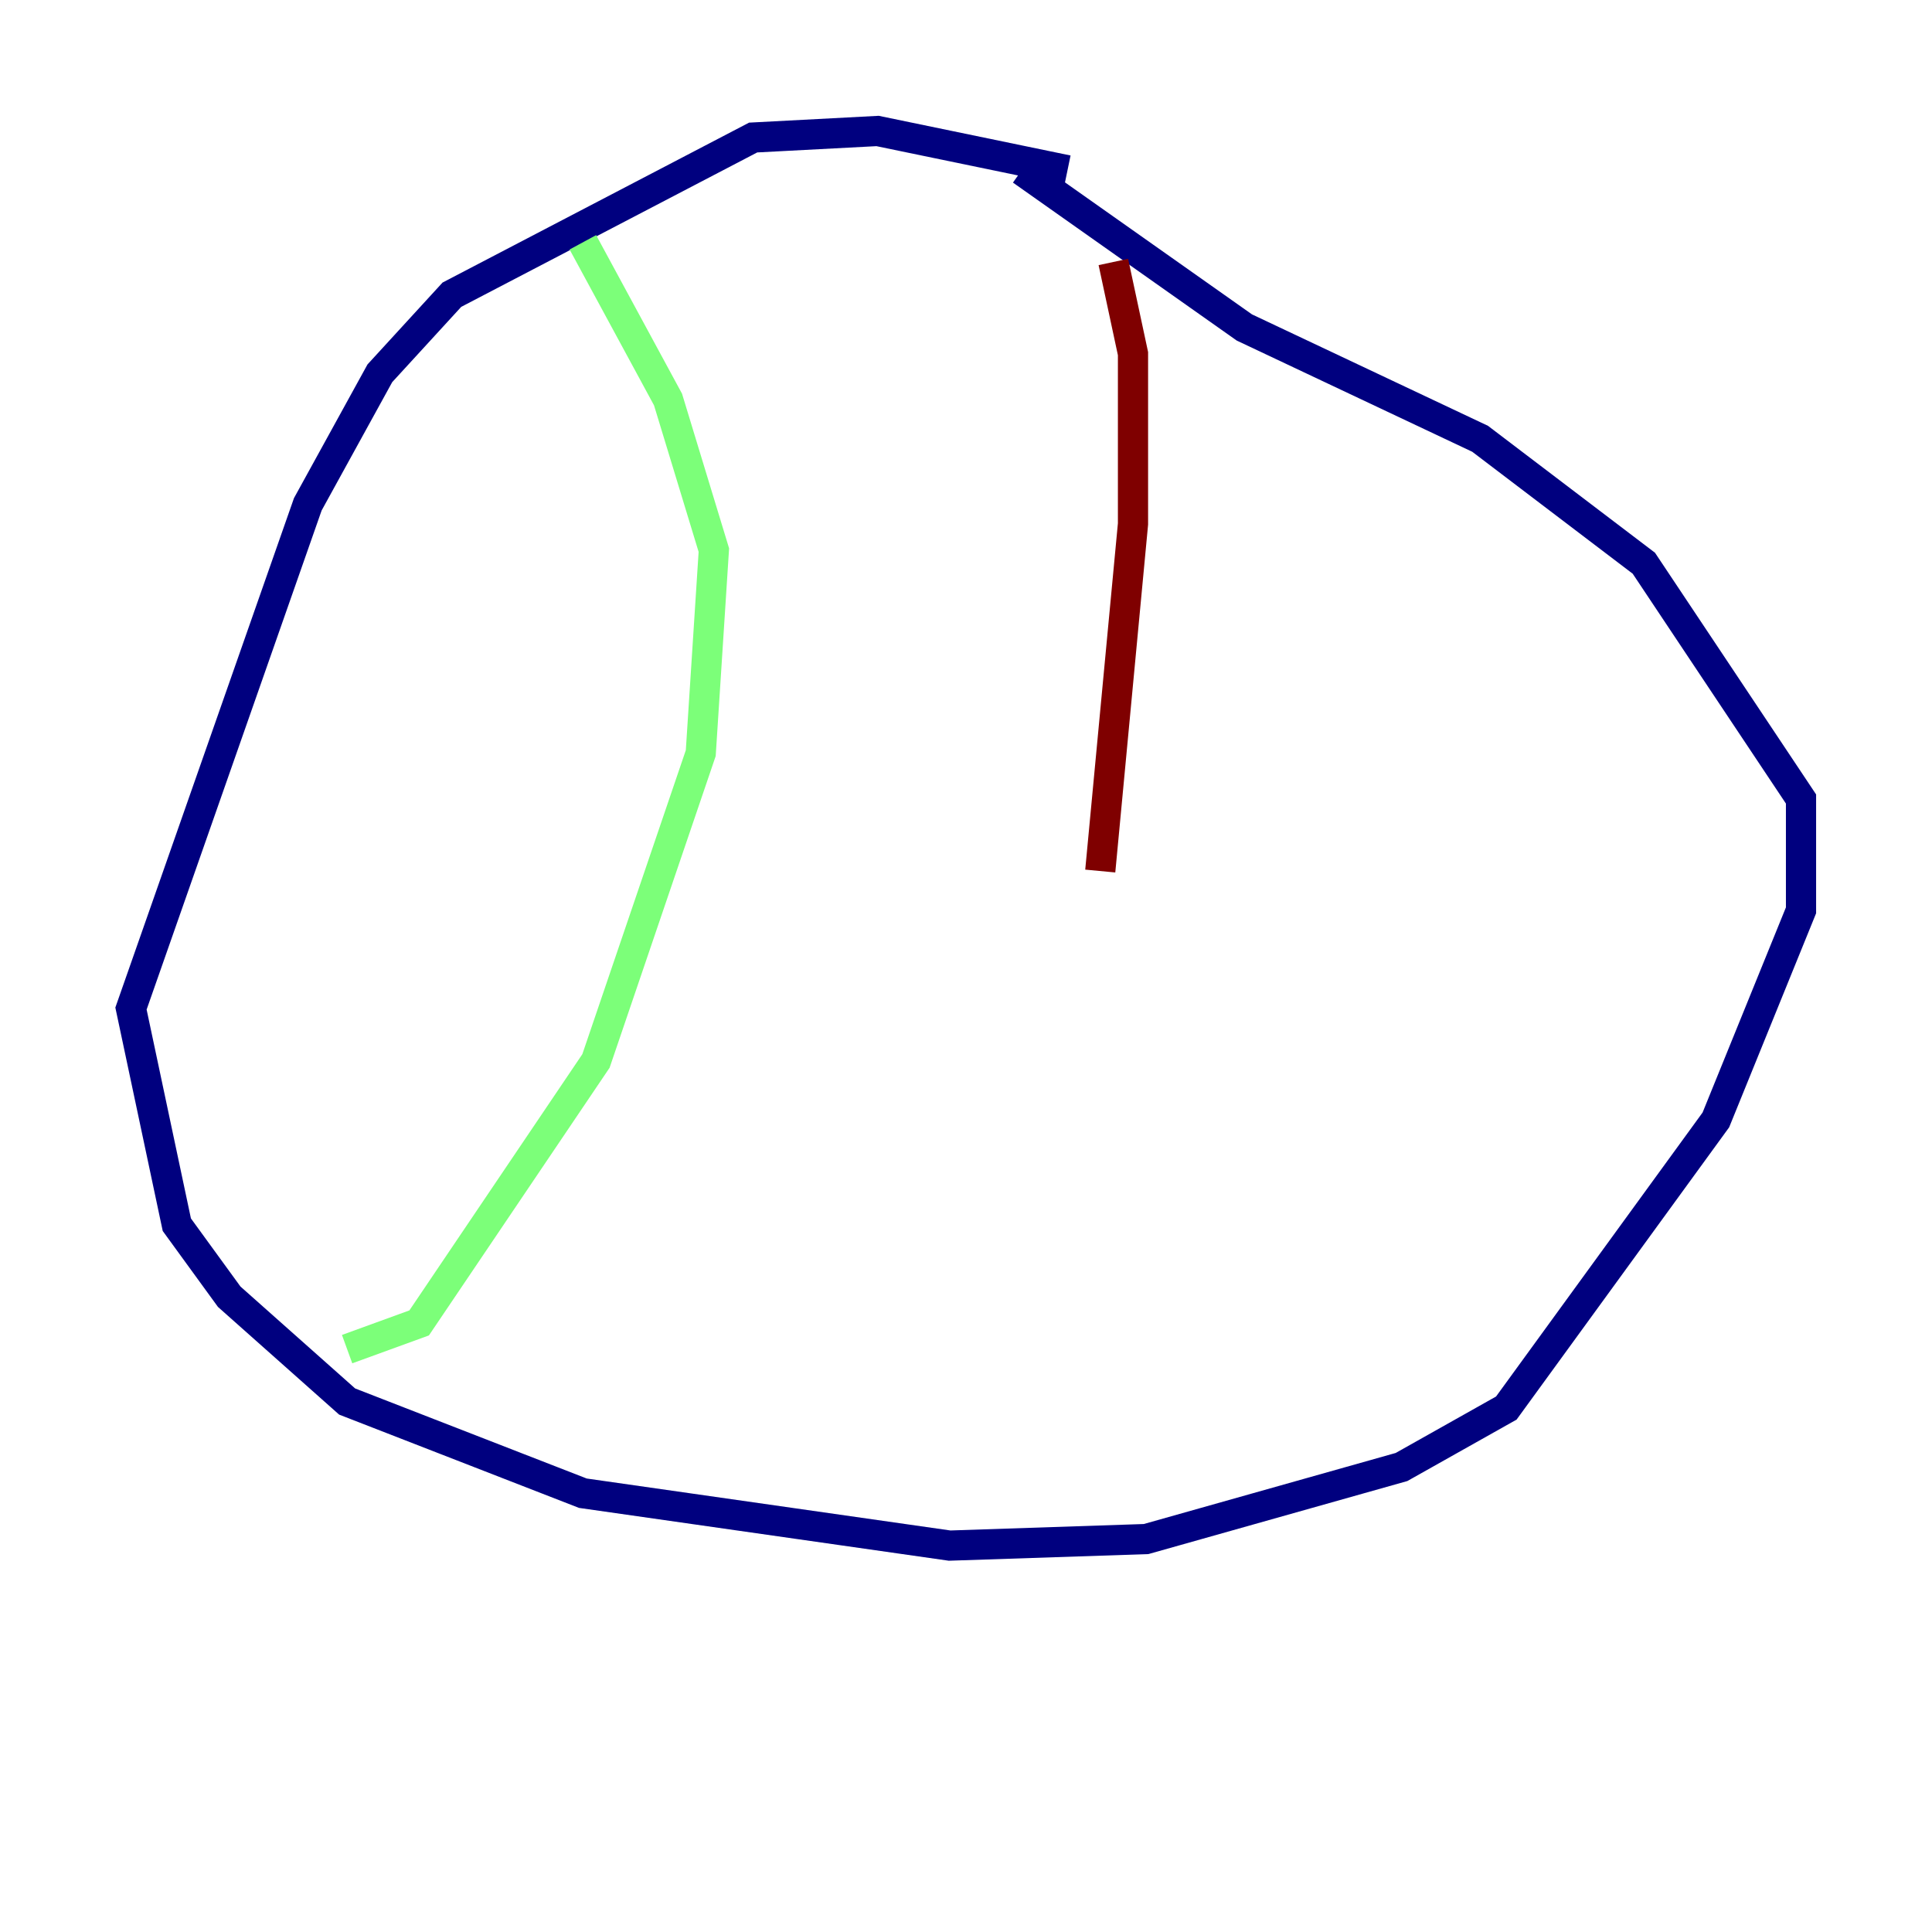 <?xml version="1.0" encoding="utf-8" ?>
<svg baseProfile="tiny" height="128" version="1.2" viewBox="0,0,128,128" width="128" xmlns="http://www.w3.org/2000/svg" xmlns:ev="http://www.w3.org/2001/xml-events" xmlns:xlink="http://www.w3.org/1999/xlink"><defs /><polyline fill="none" points="70.725,11.281 58.142,8.678 49.898,9.112 29.939,19.525 25.166,24.732 20.393,33.41 8.678,66.82 11.715,81.139 15.186,85.912 22.997,92.854 38.617,98.929 62.915,102.4 75.932,101.966 92.854,97.193 99.797,93.288 113.681,74.197 119.322,60.312 119.322,52.936 108.909,37.315 98.061,29.071 82.441,21.695 67.688,11.281" stroke="#00007f" stroke-width="2" /><polyline fill="none" points="38.617,16.054 44.258,26.468 47.295,36.447 46.427,49.898 39.485,70.291 27.77,87.647 22.997,89.383" stroke="#7cff79" stroke-width="2" /><polyline fill="none" points="73.763,17.356 75.064,23.43 75.064,34.712 72.895,57.709" stroke="#7f0000" stroke-width="2" /></svg>